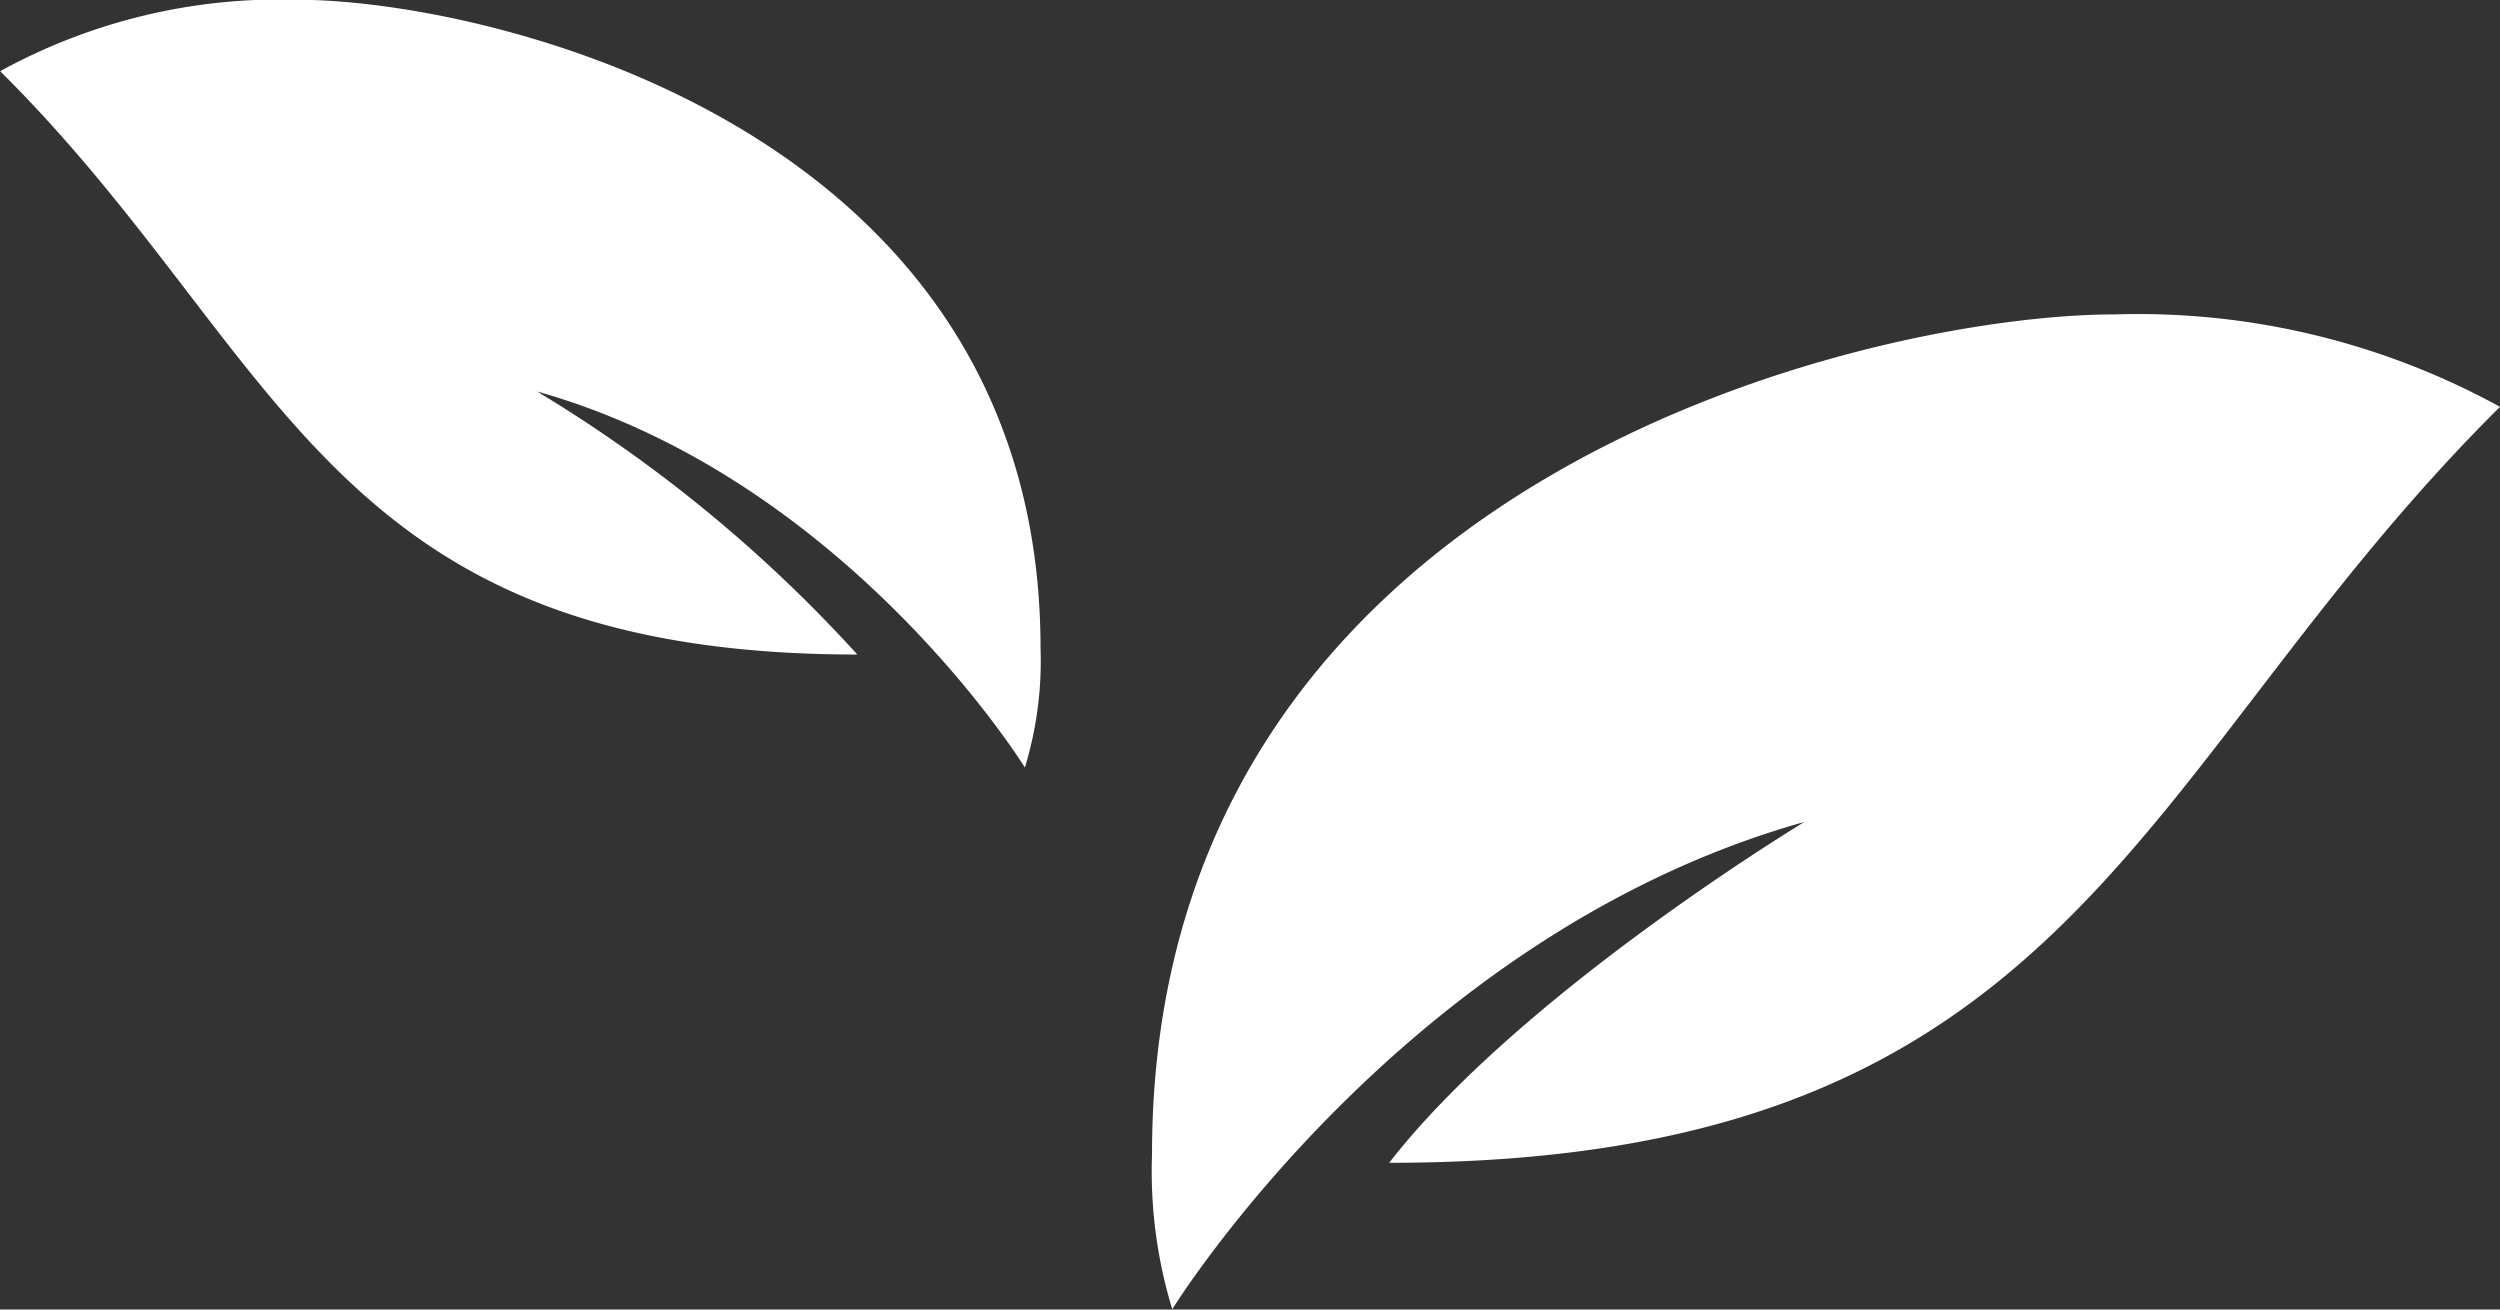 <svg width="42" height="22" xmlns="http://www.w3.org/2000/svg">
 <rect width="100%" height="100%" fill="#333333" stroke="none"/>
 <defs>
  <clipPath id="clip-title-leaf">
   <rect id="svg_1" height="22" width="42"/>
  </clipPath>
 </defs>
 <g>
  <title>background</title>
  <rect fill="none" id="canvas_background" height="402" width="582" y="-1" x="-1"/>
 </g>
 <g>
  <title>Layer 1</title>
  <g clip-path="url(#clip-title-leaf)" id="title-leaf">
   <g id="Group_5294">
    <g id="Group_5081">
     <path fill="#ffffff" d="m23.338,19.535c11.579,0 12.464,-6.55 18.662,-12.7a12.638,12.638 0 0 0 -6.47,-1.553c-4.087,0 -16.176,2.735 -16.176,14.113a7.937,7.937 0 0 0 0.34,2.6s3.887,-6.295 10.618,-8.186c-0.004,0.006 -4.749,2.864 -6.974,5.726z" id="Path_11449"/>
    </g>
    <g id="Group_5082">
     <path fill="#ffffff" d="m14.403,10.996c-8.936,0 -9.619,-5.055 -14.4,-9.8a9.753,9.753 0 0 1 4.994,-1.2c3.154,0 12.484,2.11 12.484,10.892a6.127,6.127 0 0 1 -0.263,2.006s-3,-4.858 -8.195,-6.317a23.984,23.984 0 0 1 5.38,4.419z" id="Path_11450"/>
    </g>
   </g>
  </g>
 </g>
</svg>